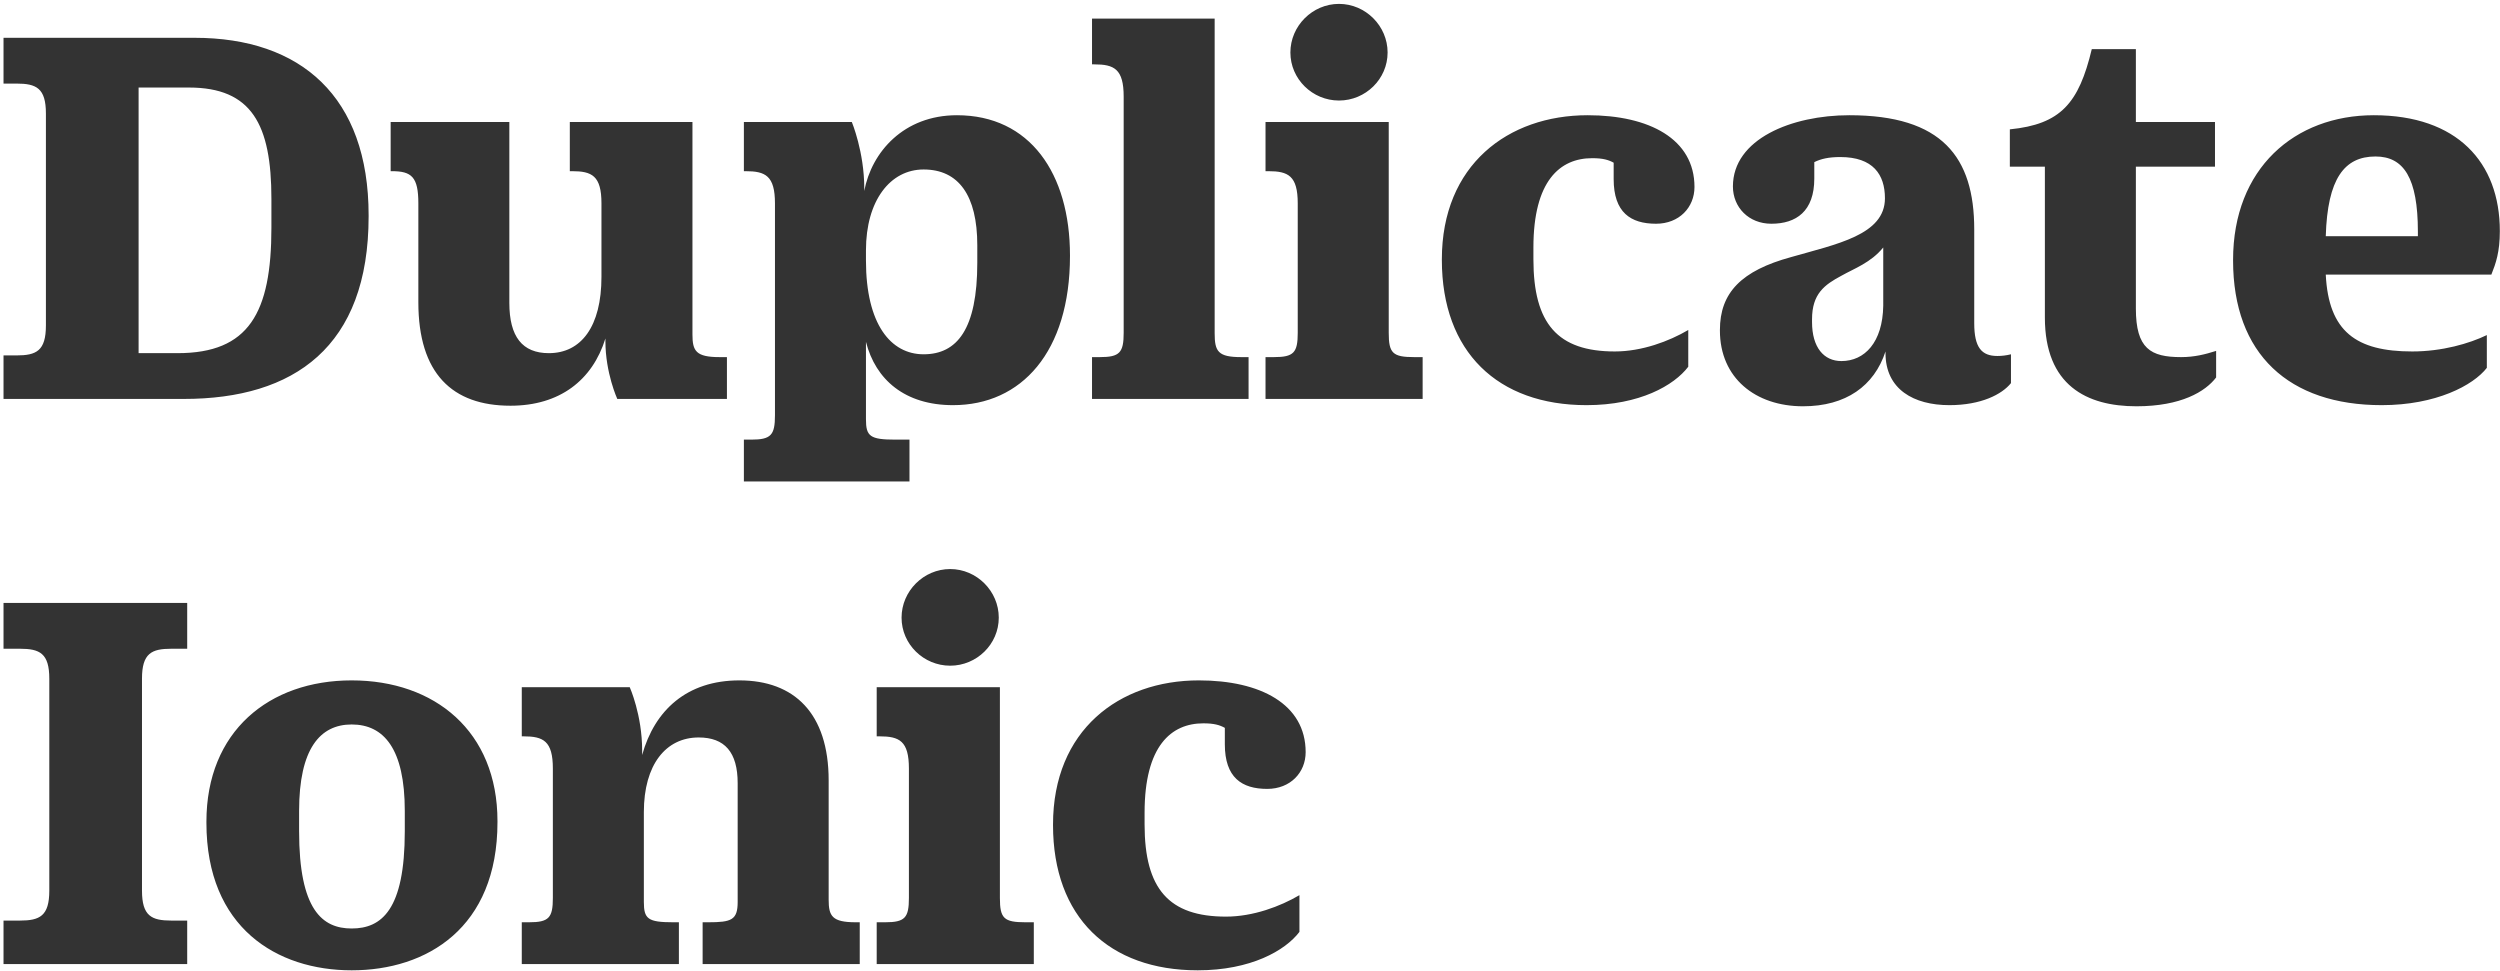 <?xml version="1.0" encoding="UTF-8"?>
<svg width="376px" height="146px" viewBox="0 0 376 146" version="1.1" xmlns="http://www.w3.org/2000/svg" xmlns:xlink="http://www.w3.org/1999/xlink">
    <!-- Generator: Sketch 42 (36781) - http://www.bohemiancoding.com/sketch -->
    <title>Duplicate-Ionic</title>
    <desc>Created with Sketch.</desc>
    <defs></defs>
    <g id="Case-Study" stroke="none" stroke-width="1" fill="none" fill-rule="evenodd">
        <g id="casestudy_timeinc_large_v2" transform="translate(-122, -13341)" fill="#333333">
            <g id="Group-44" transform="translate(122, 13280)">
                <path d="M20.845,114.115 L26.71,114.115 C37.42,114.115 40.82,108.08 40.82,95.245 L40.82,90.91 C40.82,79.69 37.845,74.165 28.41,74.165 L20.845,74.165 L20.845,114.115 Z M0.53,66.685 L29.26,66.685 C45.24,66.685 55.44,75.525 55.44,93.375 L55.44,93.545 C55.44,113.18 44.22,121 27.645,121 L0.53,121 L0.53,114.455 L2.485,114.455 C5.46,114.455 6.905,113.775 6.905,109.95 L6.905,78.075 C6.905,74.25 5.46,73.57 2.485,73.57 L0.53,73.57 L0.53,66.685 Z M90.46,102.64 C90.46,110.12 87.4,114.115 82.555,114.115 C78.56,114.115 76.605,111.65 76.605,106.55 L76.605,79.35 L58.755,79.35 L58.755,86.745 L58.925,86.745 C61.9,86.745 62.92,87.595 62.92,91.59 L62.92,106.465 C62.92,117.175 68.02,122.02 76.775,122.02 C84.17,122.02 89.1,118.195 91.055,111.905 L91.055,112.33 C91.055,117.09 92.84,121 92.84,121 L109.33,121 L109.33,114.71 L108.225,114.71 C104.655,114.71 104.145,113.775 104.145,111.31 L104.145,79.35 L85.7,79.35 L85.7,86.745 L86.04,86.745 C89.015,86.745 90.46,87.425 90.46,91.59 L90.46,102.64 Z M138.91,114.285 C143.925,114.285 146.985,110.545 146.985,100.515 L146.985,97.88 C146.985,90.4 144.18,86.49 138.91,86.49 C133.895,86.49 130.24,91.165 130.24,98.645 L130.24,100.175 C130.24,109.78 133.98,114.285 138.91,114.285 Z M111.88,79.35 L128.115,79.35 C128.115,79.35 129.985,83.855 129.985,89.295 L129.985,89.72 C131.09,83.855 135.935,78.33 143.925,78.33 C154.89,78.33 160.925,87.085 160.925,99.41 L160.925,99.495 C160.925,113.945 153.615,121.935 143.33,121.935 C136.105,121.935 131.685,118.11 130.24,112.415 L130.24,124.06 C130.24,126.61 130.835,127.12 134.66,127.12 L136.785,127.12 L136.785,133.41 L111.88,133.41 L111.88,127.12 L112.985,127.12 C115.96,127.12 116.555,126.44 116.555,123.465 L116.555,91.59 C116.555,87.425 115.11,86.745 112.135,86.745 L111.88,86.745 L111.88,79.35 Z M187.785,121 L187.785,114.71 L186.68,114.71 C183.195,114.71 182.685,113.86 182.685,111.14 L182.685,63.795 L164.24,63.795 L164.24,70.68 L164.58,70.68 C167.555,70.68 169,71.36 169,75.525 L169,111.055 C169,114.03 168.405,114.71 165.43,114.71 L164.24,114.71 L164.24,121 L187.785,121 Z M201.385,76.12 C205.38,76.12 208.695,72.89 208.695,68.895 C208.695,64.9 205.38,61.585 201.385,61.585 C197.39,61.585 194.075,64.9 194.075,68.895 C194.075,72.89 197.39,76.12 201.385,76.12 Z M208.865,79.35 L190.335,79.35 L190.335,86.745 L190.76,86.745 C193.735,86.745 195.18,87.425 195.18,91.59 L195.18,111.055 C195.18,114.03 194.585,114.71 191.61,114.71 L190.335,114.71 L190.335,121 L213.965,121 L213.965,114.71 L212.69,114.71 C209.46,114.71 208.865,114.115 208.865,111.055 L208.865,79.35 Z M253.915,116.155 L253.915,110.63 C251.025,112.33 246.945,113.86 242.865,113.86 C234.28,113.86 230.625,109.695 230.625,100.005 L230.625,98.22 C230.625,88.19 234.62,84.79 239.465,84.79 C241.08,84.79 241.93,85.045 242.695,85.47 L242.695,87.935 C242.695,92.95 245.245,94.65 249.07,94.65 C252.555,94.65 254.85,92.185 254.85,89.125 C254.85,81.9 248.05,78.33 238.785,78.33 C226.8,78.33 216.855,85.81 216.855,100.005 L216.855,100.09 C216.855,113.945 225.27,121.935 238.615,121.935 C246.605,121.935 251.79,118.96 253.915,116.155 Z M293.185,121.935 C287.83,121.935 283.58,119.555 283.58,114.115 L283.58,113.86 C281.88,119.045 277.63,122.105 271.17,122.105 C264.03,122.105 258.675,117.855 258.675,110.715 L258.675,110.63 C258.675,105.02 261.905,101.705 269.385,99.665 C276.185,97.71 283.495,96.35 283.495,90.825 C283.495,87.255 281.71,84.62 276.78,84.62 C275.08,84.62 273.89,84.875 272.87,85.385 L272.87,87.85 C272.87,92.78 270.15,94.65 266.41,94.65 C263.01,94.65 260.63,92.185 260.63,89.04 C260.63,81.9 269.47,78.33 278.14,78.33 C292.08,78.33 296.925,84.62 296.925,95.5 L296.925,109.61 C296.925,113.265 298.03,114.54 300.41,114.54 C301.09,114.54 301.77,114.455 302.45,114.285 L302.45,118.62 C301.09,120.32 297.945,121.935 293.185,121.935 Z M276.95,115.305 C280.435,115.305 283.155,112.5 283.24,106.975 L283.24,98.22 C281.37,100.515 278.905,101.365 276.95,102.47 C274.4,103.83 272.53,105.19 272.53,109.015 L272.53,109.44 C272.53,113.265 274.315,115.305 276.95,115.305 Z M321.32,122.105 C313.84,122.105 307.55,118.96 307.55,108.76 L307.55,86.065 L302.28,86.065 L302.28,80.455 C309.93,79.69 312.65,76.545 314.605,68.385 L321.235,68.385 L321.235,79.35 L333.135,79.35 L333.135,86.065 L321.235,86.065 L321.235,107.4 C321.235,113.435 323.445,114.71 328.035,114.71 C330.075,114.71 331.69,114.285 333.305,113.775 L333.305,117.77 C331.69,119.895 328.035,122.105 321.32,122.105 Z M374.7,102.3 L349.795,102.3 C350.22,110.885 354.385,113.86 362.8,113.86 C367.305,113.86 371.385,112.67 374.02,111.395 L374.02,116.325 C371.98,118.96 366.37,121.935 358.21,121.935 C344.27,121.935 335.855,114.285 335.855,100.175 L335.855,100.09 C335.855,86.32 345.12,78.33 357.02,78.33 C369.515,78.33 375.975,85.385 375.975,95.755 C375.975,98.9 375.38,100.6 374.7,102.3 Z M357.275,84.535 C352.6,84.535 350.05,87.85 349.795,96.52 L363.65,96.52 L363.65,95.84 C363.65,87.765 361.525,84.535 357.275,84.535 Z M28.155,206 L28.155,199.455 L25.775,199.455 C22.8,199.455 21.355,198.775 21.355,194.95 L21.355,163.075 C21.355,159.25 22.8,158.57 25.775,158.57 L28.155,158.57 L28.155,151.685 L0.53,151.685 L0.53,158.57 L2.995,158.57 C5.97,158.57 7.415,159.25 7.415,163.075 L7.415,194.95 C7.415,198.775 5.97,199.455 2.995,199.455 L0.53,199.455 L0.53,206 L28.155,206 Z M52.89,206.935 C41.67,206.935 31.045,200.56 31.045,184.75 L31.045,184.58 C31.045,170.98 40.48,163.33 52.89,163.33 C65.385,163.33 74.82,170.98 74.82,184.495 L74.82,184.665 C74.82,200.56 64.195,206.935 52.89,206.935 Z M52.89,200.645 C57.395,200.645 60.88,197.84 60.88,186.025 L60.88,182.965 C60.88,173.615 57.735,169.96 52.89,169.96 C48.13,169.96 44.985,173.615 44.985,182.965 L44.985,186.025 C44.985,197.84 48.47,200.645 52.89,200.645 Z M124.63,178.375 C124.63,168.26 119.445,163.33 111.2,163.33 C103.295,163.33 98.45,167.835 96.58,174.55 L96.58,173.87 C96.58,168.515 94.71,164.35 94.71,164.35 L78.475,164.35 L78.475,171.745 L78.73,171.745 C81.705,171.745 83.15,172.425 83.15,176.59 L83.15,196.055 C83.15,199.03 82.555,199.71 79.58,199.71 L78.475,199.71 L78.475,206 L102.105,206 L102.105,199.71 L101.255,199.71 C97.43,199.71 96.835,199.2 96.835,196.65 L96.835,183.135 C96.835,175.995 100.15,171.915 105.08,171.915 C108.99,171.915 110.945,174.125 110.945,178.8 L110.945,196.65 C110.945,199.37 110.01,199.71 106.525,199.71 L105.675,199.71 L105.675,206 L129.305,206 L129.305,199.71 L128.71,199.71 C125.14,199.71 124.63,198.775 124.63,196.31 L124.63,178.375 Z M142.905,161.12 C146.9,161.12 150.215,157.89 150.215,153.895 C150.215,149.9 146.9,146.585 142.905,146.585 C138.91,146.585 135.595,149.9 135.595,153.895 C135.595,157.89 138.91,161.12 142.905,161.12 Z M150.385,164.35 L131.855,164.35 L131.855,171.745 L132.28,171.745 C135.255,171.745 136.7,172.425 136.7,176.59 L136.7,196.055 C136.7,199.03 136.105,199.71 133.13,199.71 L131.855,199.71 L131.855,206 L155.485,206 L155.485,199.71 L154.21,199.71 C150.98,199.71 150.385,199.115 150.385,196.055 L150.385,164.35 Z M195.435,201.155 L195.435,195.63 C192.545,197.33 188.465,198.86 184.385,198.86 C175.8,198.86 172.145,194.695 172.145,185.005 L172.145,183.22 C172.145,173.19 176.14,169.79 180.985,169.79 C182.6,169.79 183.45,170.045 184.215,170.47 L184.215,172.935 C184.215,177.95 186.765,179.65 190.59,179.65 C194.075,179.65 196.37,177.185 196.37,174.125 C196.37,166.9 189.57,163.33 180.305,163.33 C168.32,163.33 158.375,170.81 158.375,185.005 L158.375,185.09 C158.375,198.945 166.79,206.935 180.135,206.935 C188.125,206.935 193.31,203.96 195.435,201.155 Z" id="Duplicate-Ionic"></path>
            </g>
        </g>
    </g>
</svg>